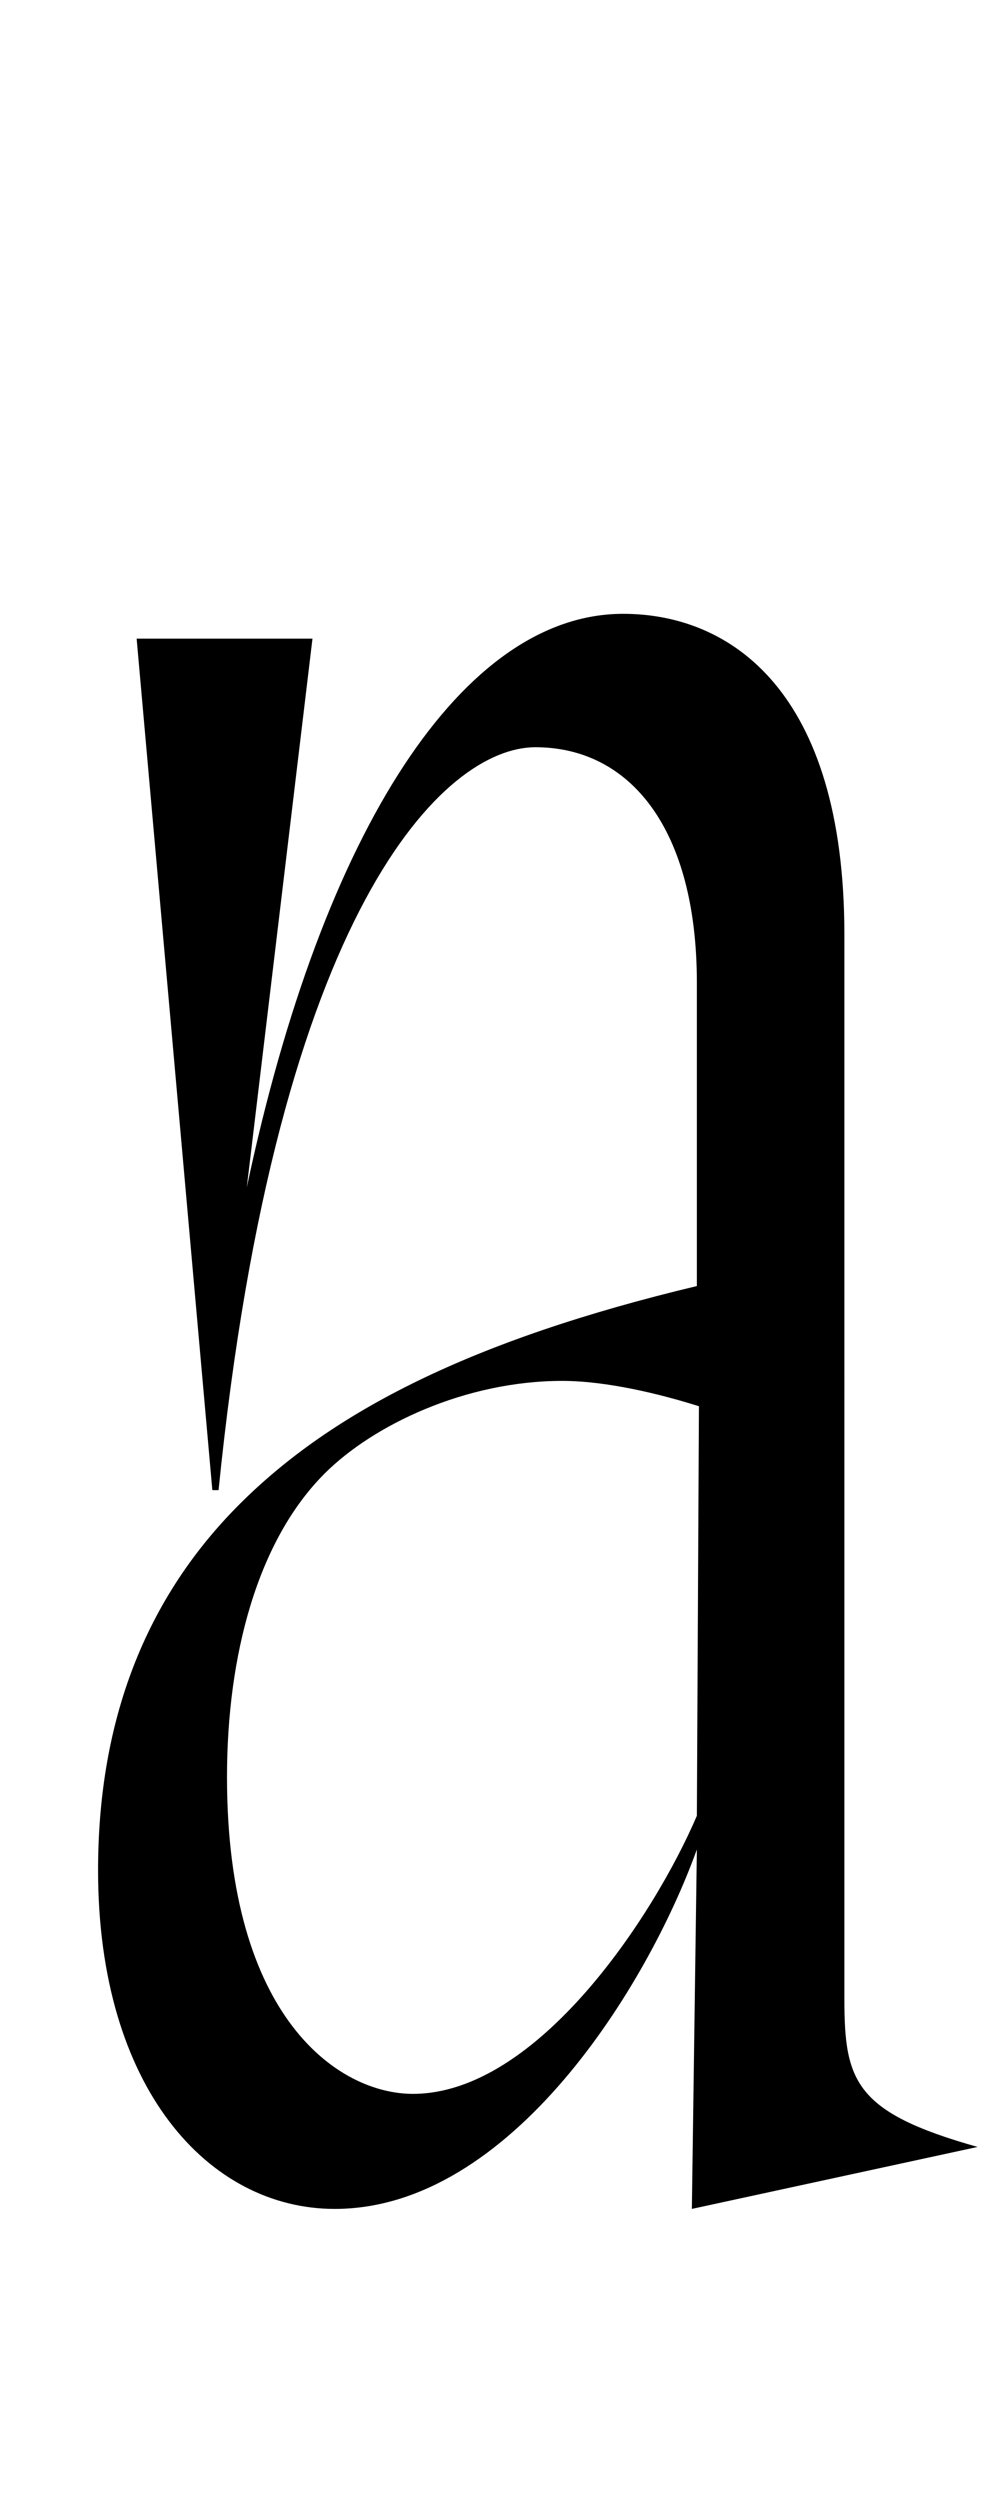 <svg width="440" height="1100.002" xmlns="http://www.w3.org/2000/svg"><path d="M307.53 618.742l-.91 180.2c-18.82 44.03-70.2 122.36-124.95 122.36-32.47 0-81.79-33.09-81.79-139.4 0-53.61 13.44-104.03 42.96-133.55 21.43-21.43 62.01-40.76 104.59-40.76 15.1 0 35.91 3.57 60.1 11.15zm64-207.47c0-107.51-50.28-141.19-97.35-141.19-70.04 0-131.98 93.84-165.6 252.41l28.91-241.49H60.12l33.31 374.66h2.74c25.94-256.99 99.71-326.88 139.36-326.88 41.72 0 71.09 35.91 71.09 103.63v133.45c-99.19 23.71-160.39 55.16-201.21 95.98-44.07 44.07-62.26 99.43-62.26 161.12 0 95.87 48.74 148.96 104.14 148.96 77.73 0 138-98.84 159.33-158.16l-2.2 158.16 125.72-27.27c-53.97-15.2-58.61-28.85-58.61-65.16zm0 0"/></svg>